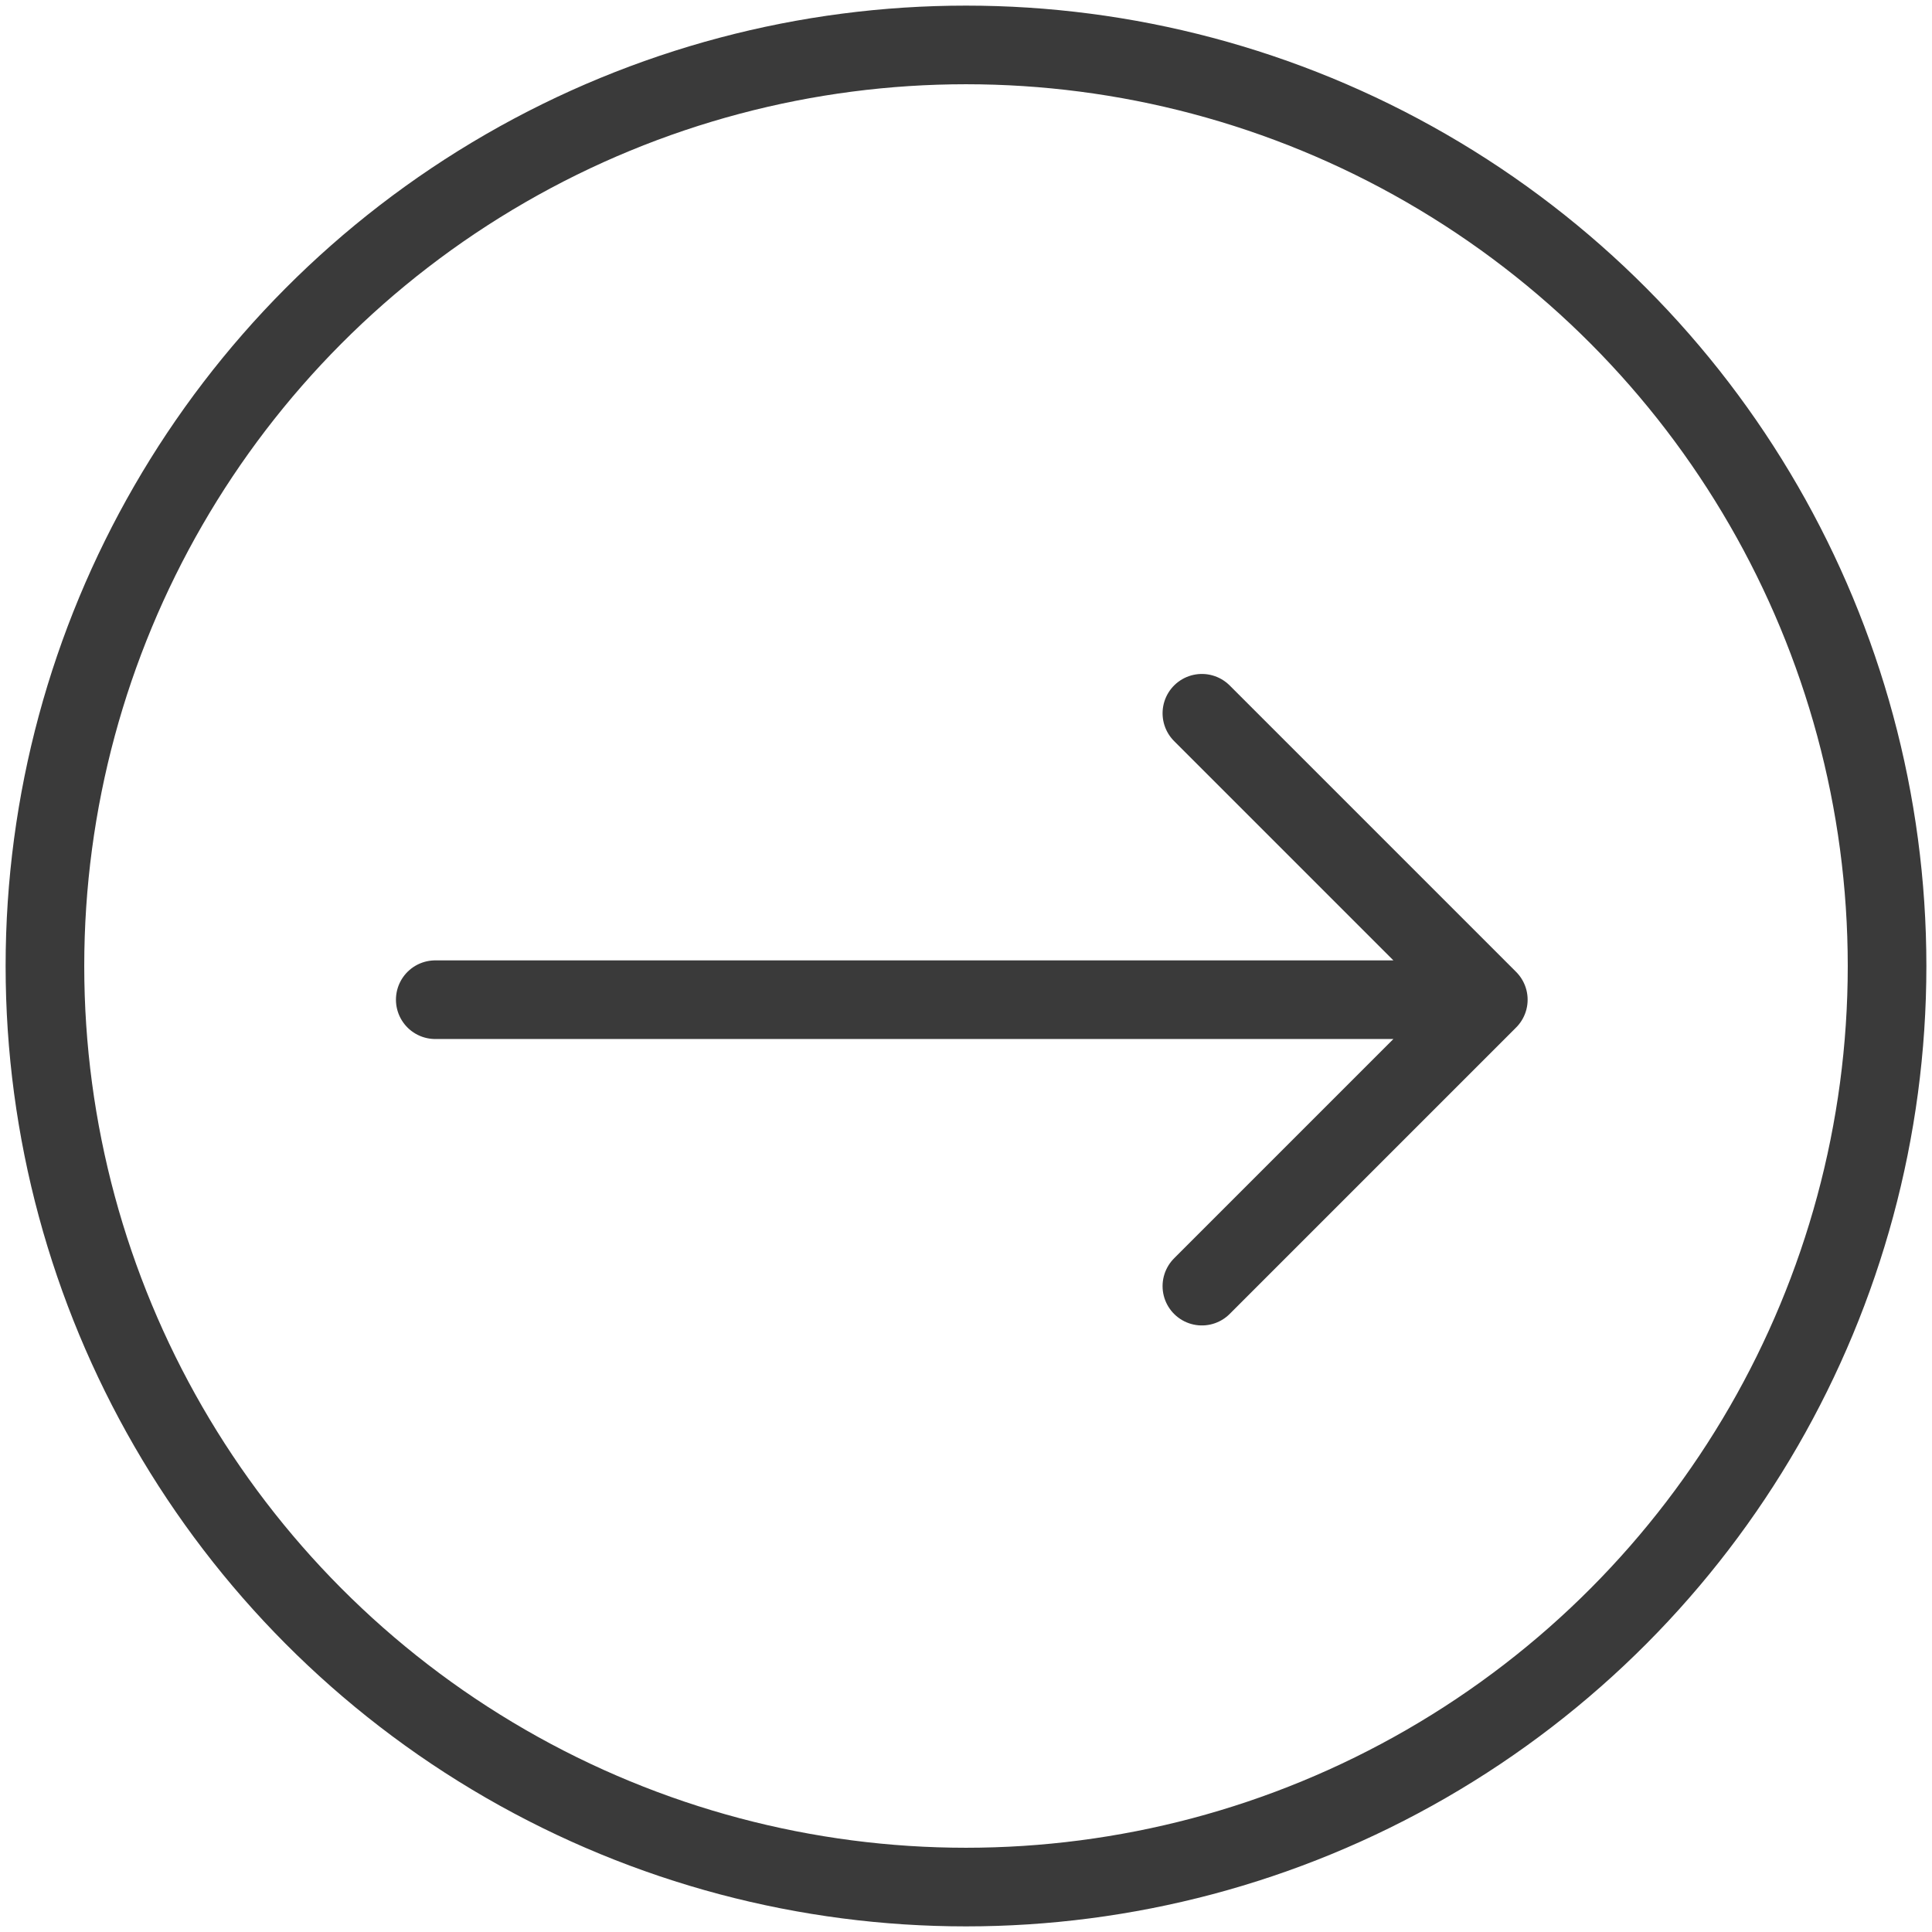 <svg width="172" height="172" viewBox="0 0 172 172" fill="none" xmlns="http://www.w3.org/2000/svg">
<circle cx="86" cy="86" r="82" stroke="#3A3A3A" stroke-width="7"/>
<path d="M38.75 89H132.5M132.5 89L107 63.5M132.5 89L107 114.5" stroke="#3A3A3A" stroke-width="7" stroke-linecap="round"/>
</svg>
